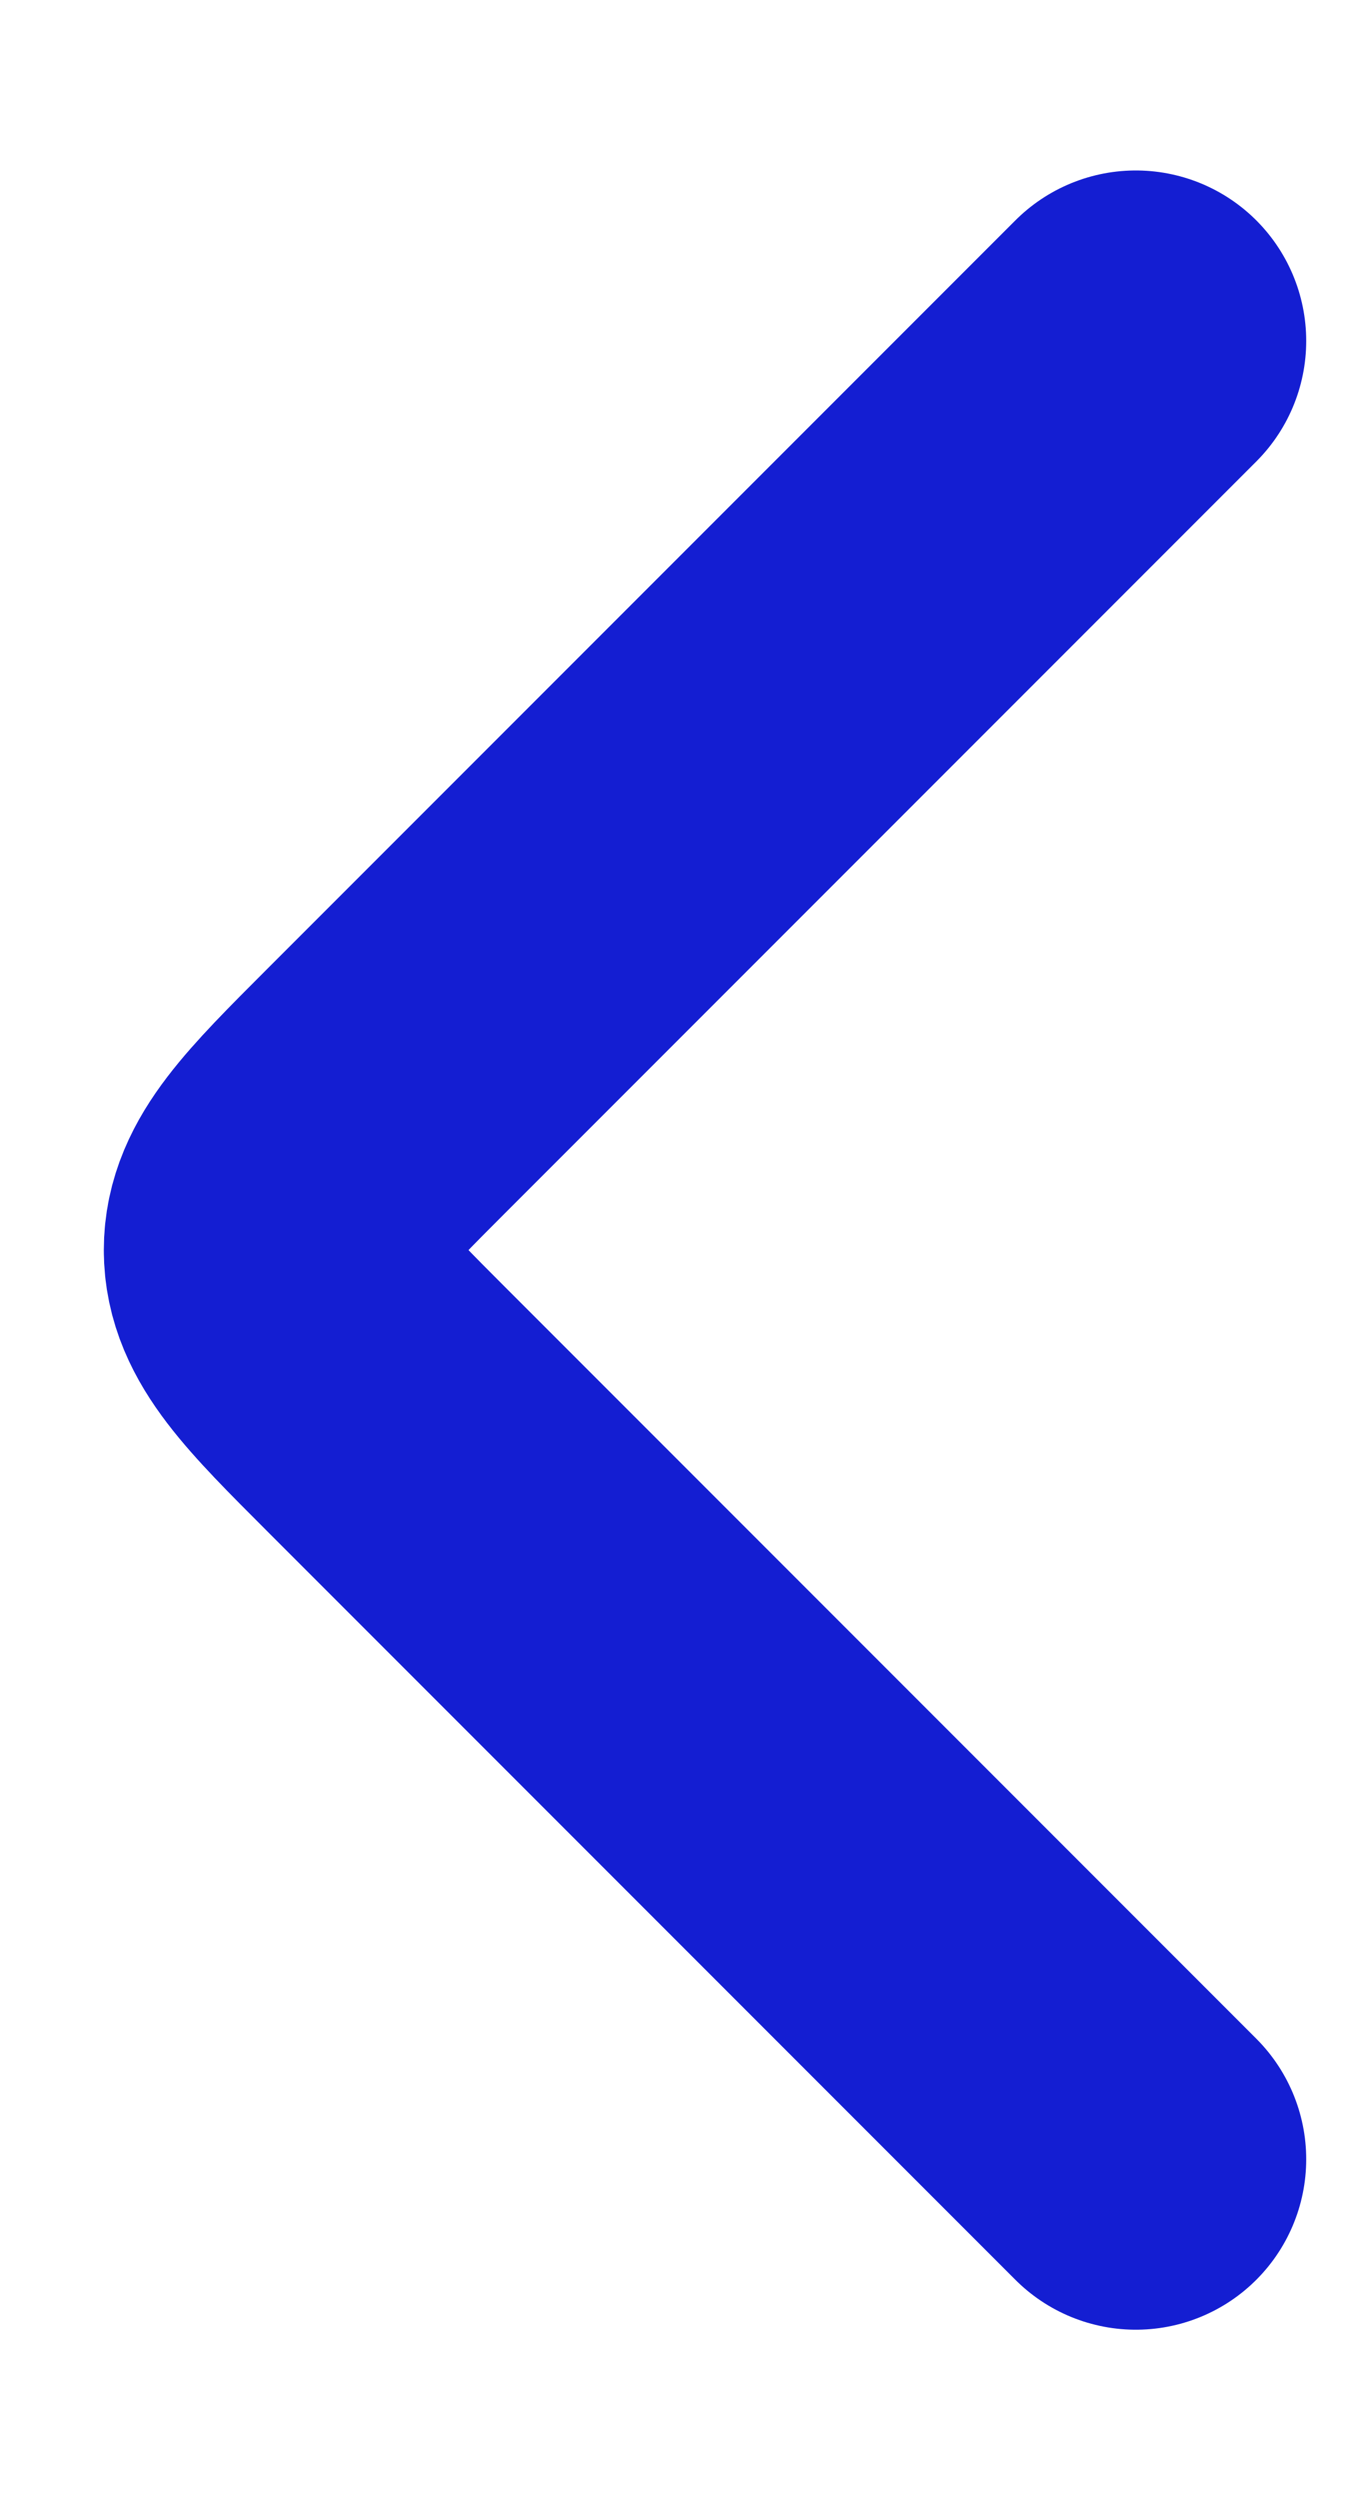 
<svg width="6" height="11" viewBox="0 0 6 11" fill="none" xmlns="http://www.w3.org/2000/svg">
<g id="elements">
<path id="Vector 6904" d="M5 1.5L1.707 4.793C1.374 5.126 1.207 5.293 1.207 5.5C1.207 5.707 1.374 5.874 1.707 6.207L5 9.5" stroke="#141ED2" stroke-width="1.5" stroke-linecap="round" stroke-linejoin="round"/>
</g>
</svg>
